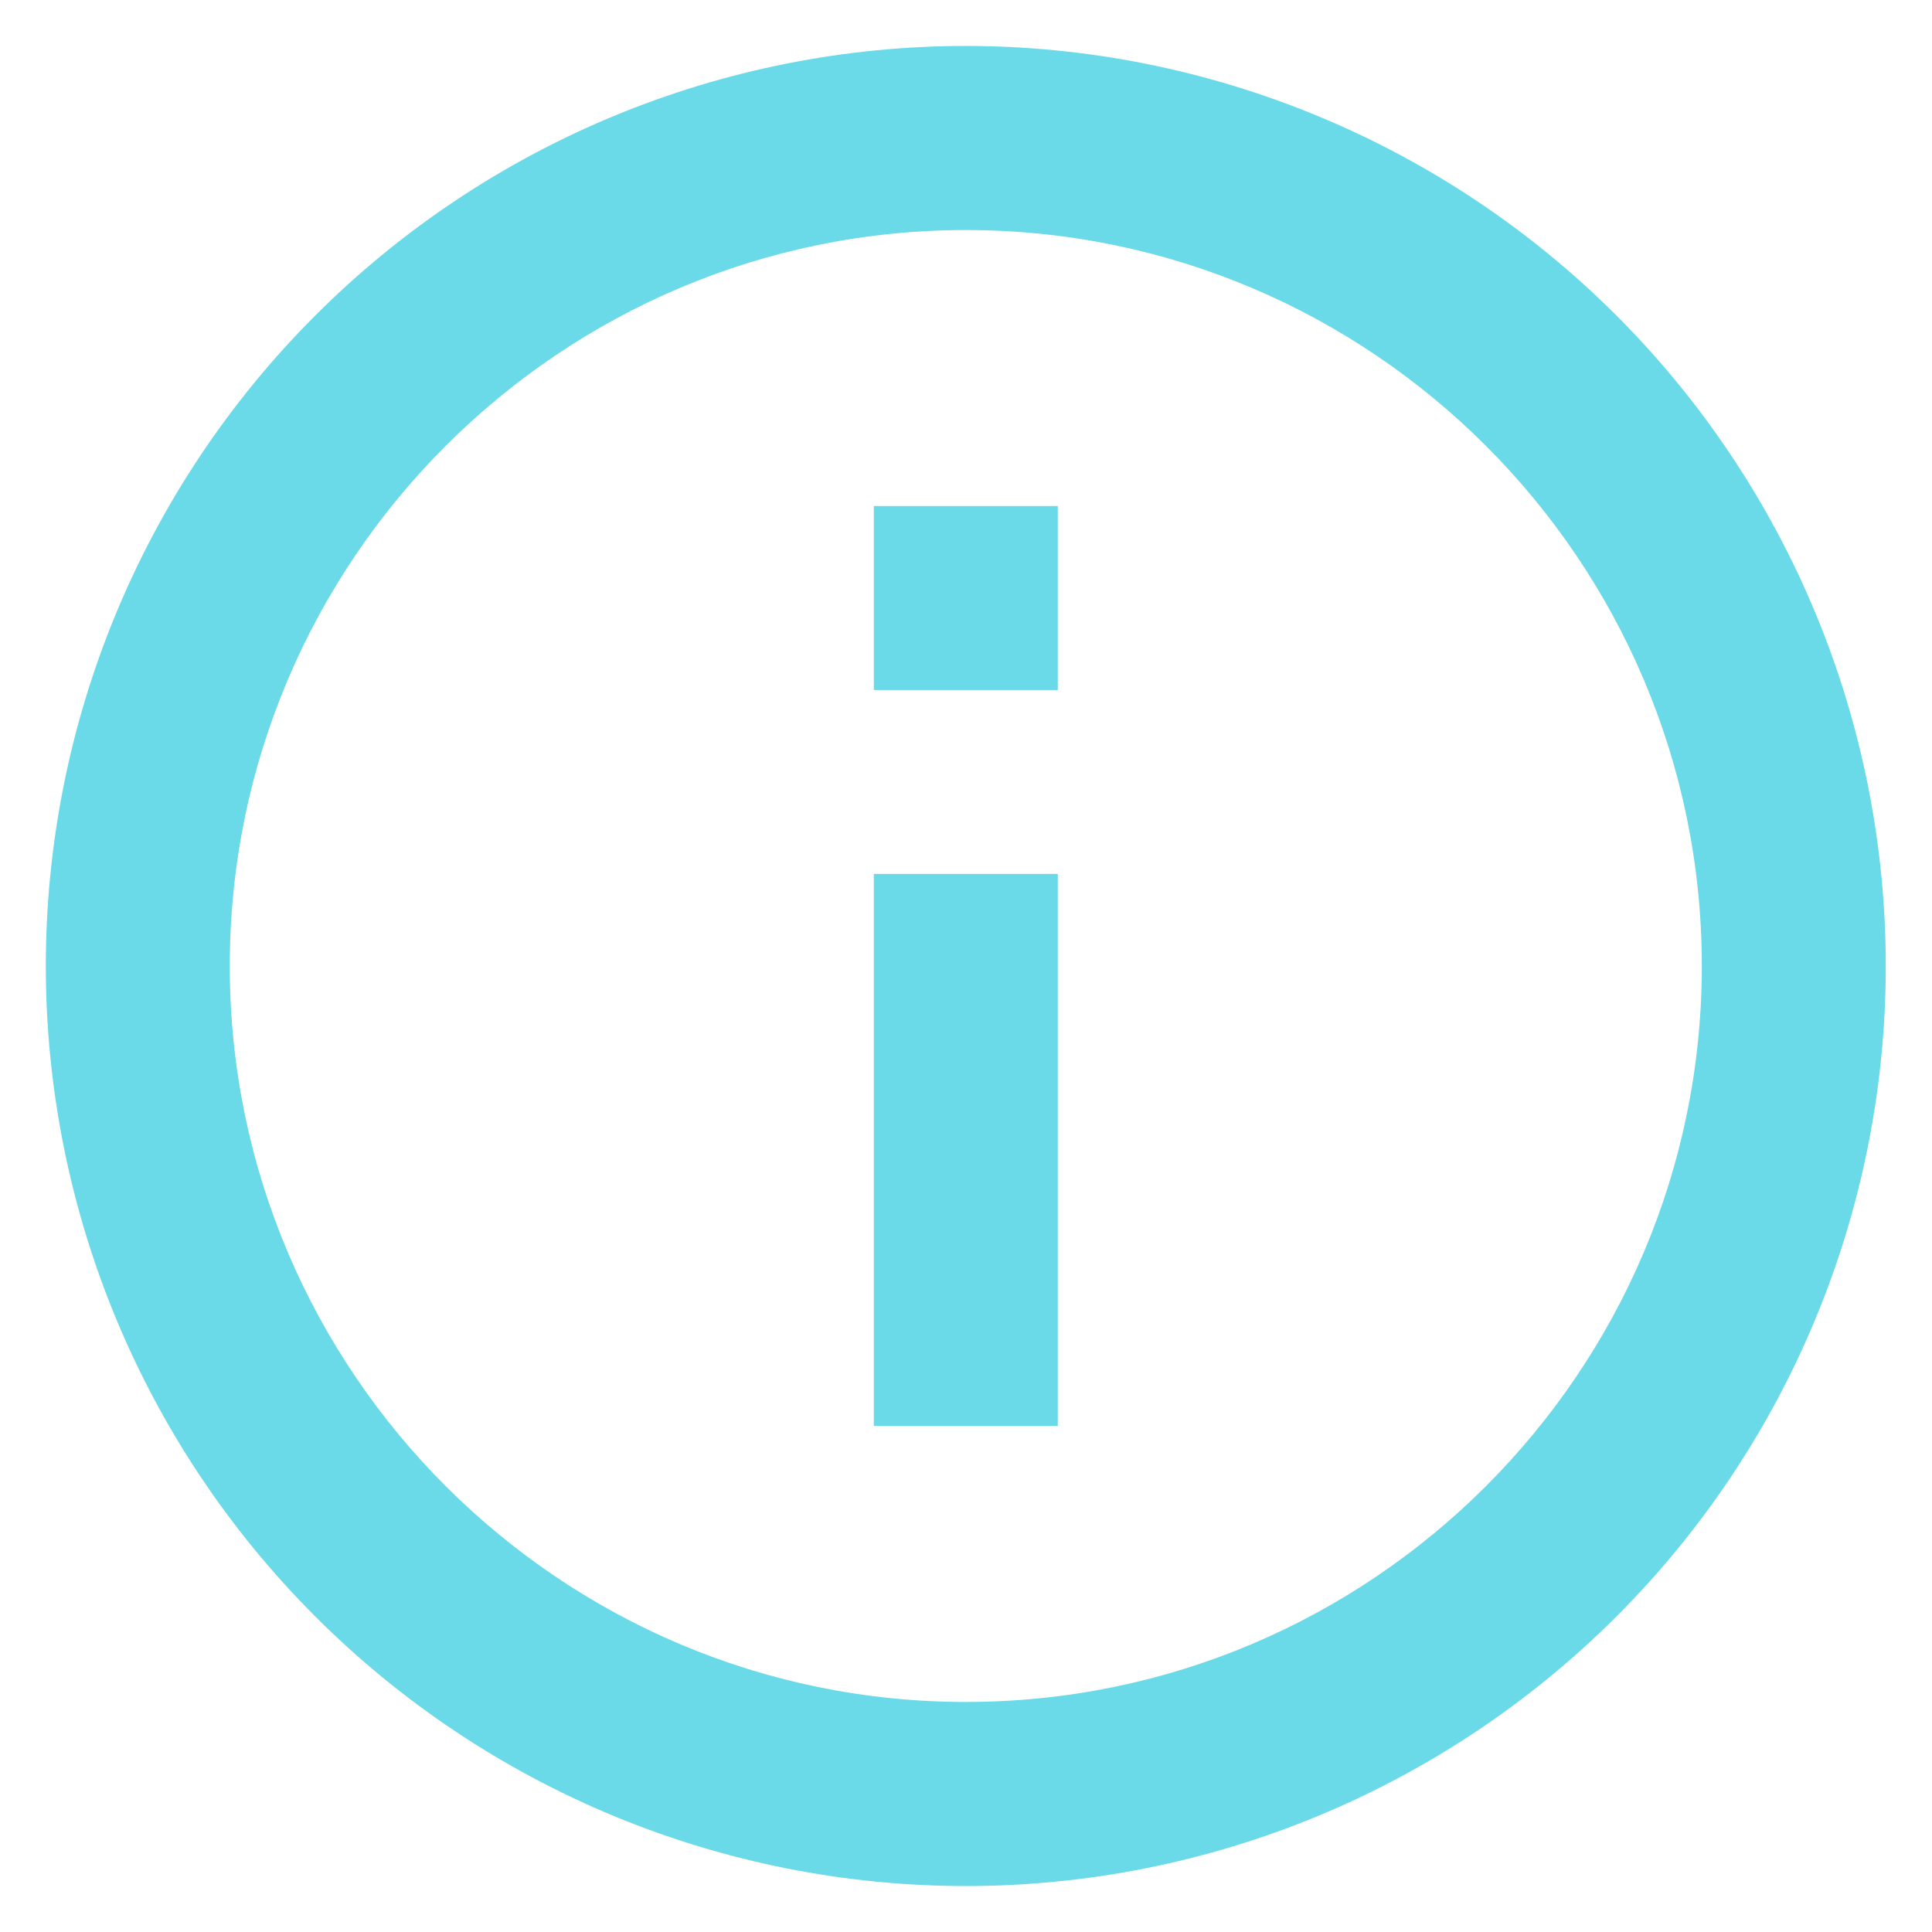 <svg width="14" height="14" viewBox="0 0 14 14" fill="none" xmlns="http://www.w3.org/2000/svg">
<path d="M6.332 5H7.665V3.667H6.332M6.999 12.333C4.059 12.333 1.665 9.94 1.665 7C1.665 4.06 4.059 1.667 6.999 1.667C9.939 1.667 12.332 4.06 12.332 7C12.332 9.94 9.939 12.333 6.999 12.333ZM6.999 0.333C6.123 0.333 5.256 0.506 4.447 0.841C3.639 1.176 2.904 1.667 2.285 2.286C1.034 3.536 0.332 5.232 0.332 7C0.332 8.768 1.034 10.464 2.285 11.714C2.904 12.333 3.639 12.824 4.447 13.159C5.256 13.494 6.123 13.667 6.999 13.667C8.767 13.667 10.463 12.964 11.713 11.714C12.963 10.464 13.665 8.768 13.665 7C13.665 6.124 13.493 5.258 13.158 4.449C12.823 3.64 12.332 2.905 11.713 2.286C11.094 1.667 10.359 1.176 9.55 0.841C8.741 0.506 7.874 0.333 6.999 0.333ZM6.332 10.333H7.665V6.333H6.332V10.333Z" fill="#6AD9E8"/>
</svg>
